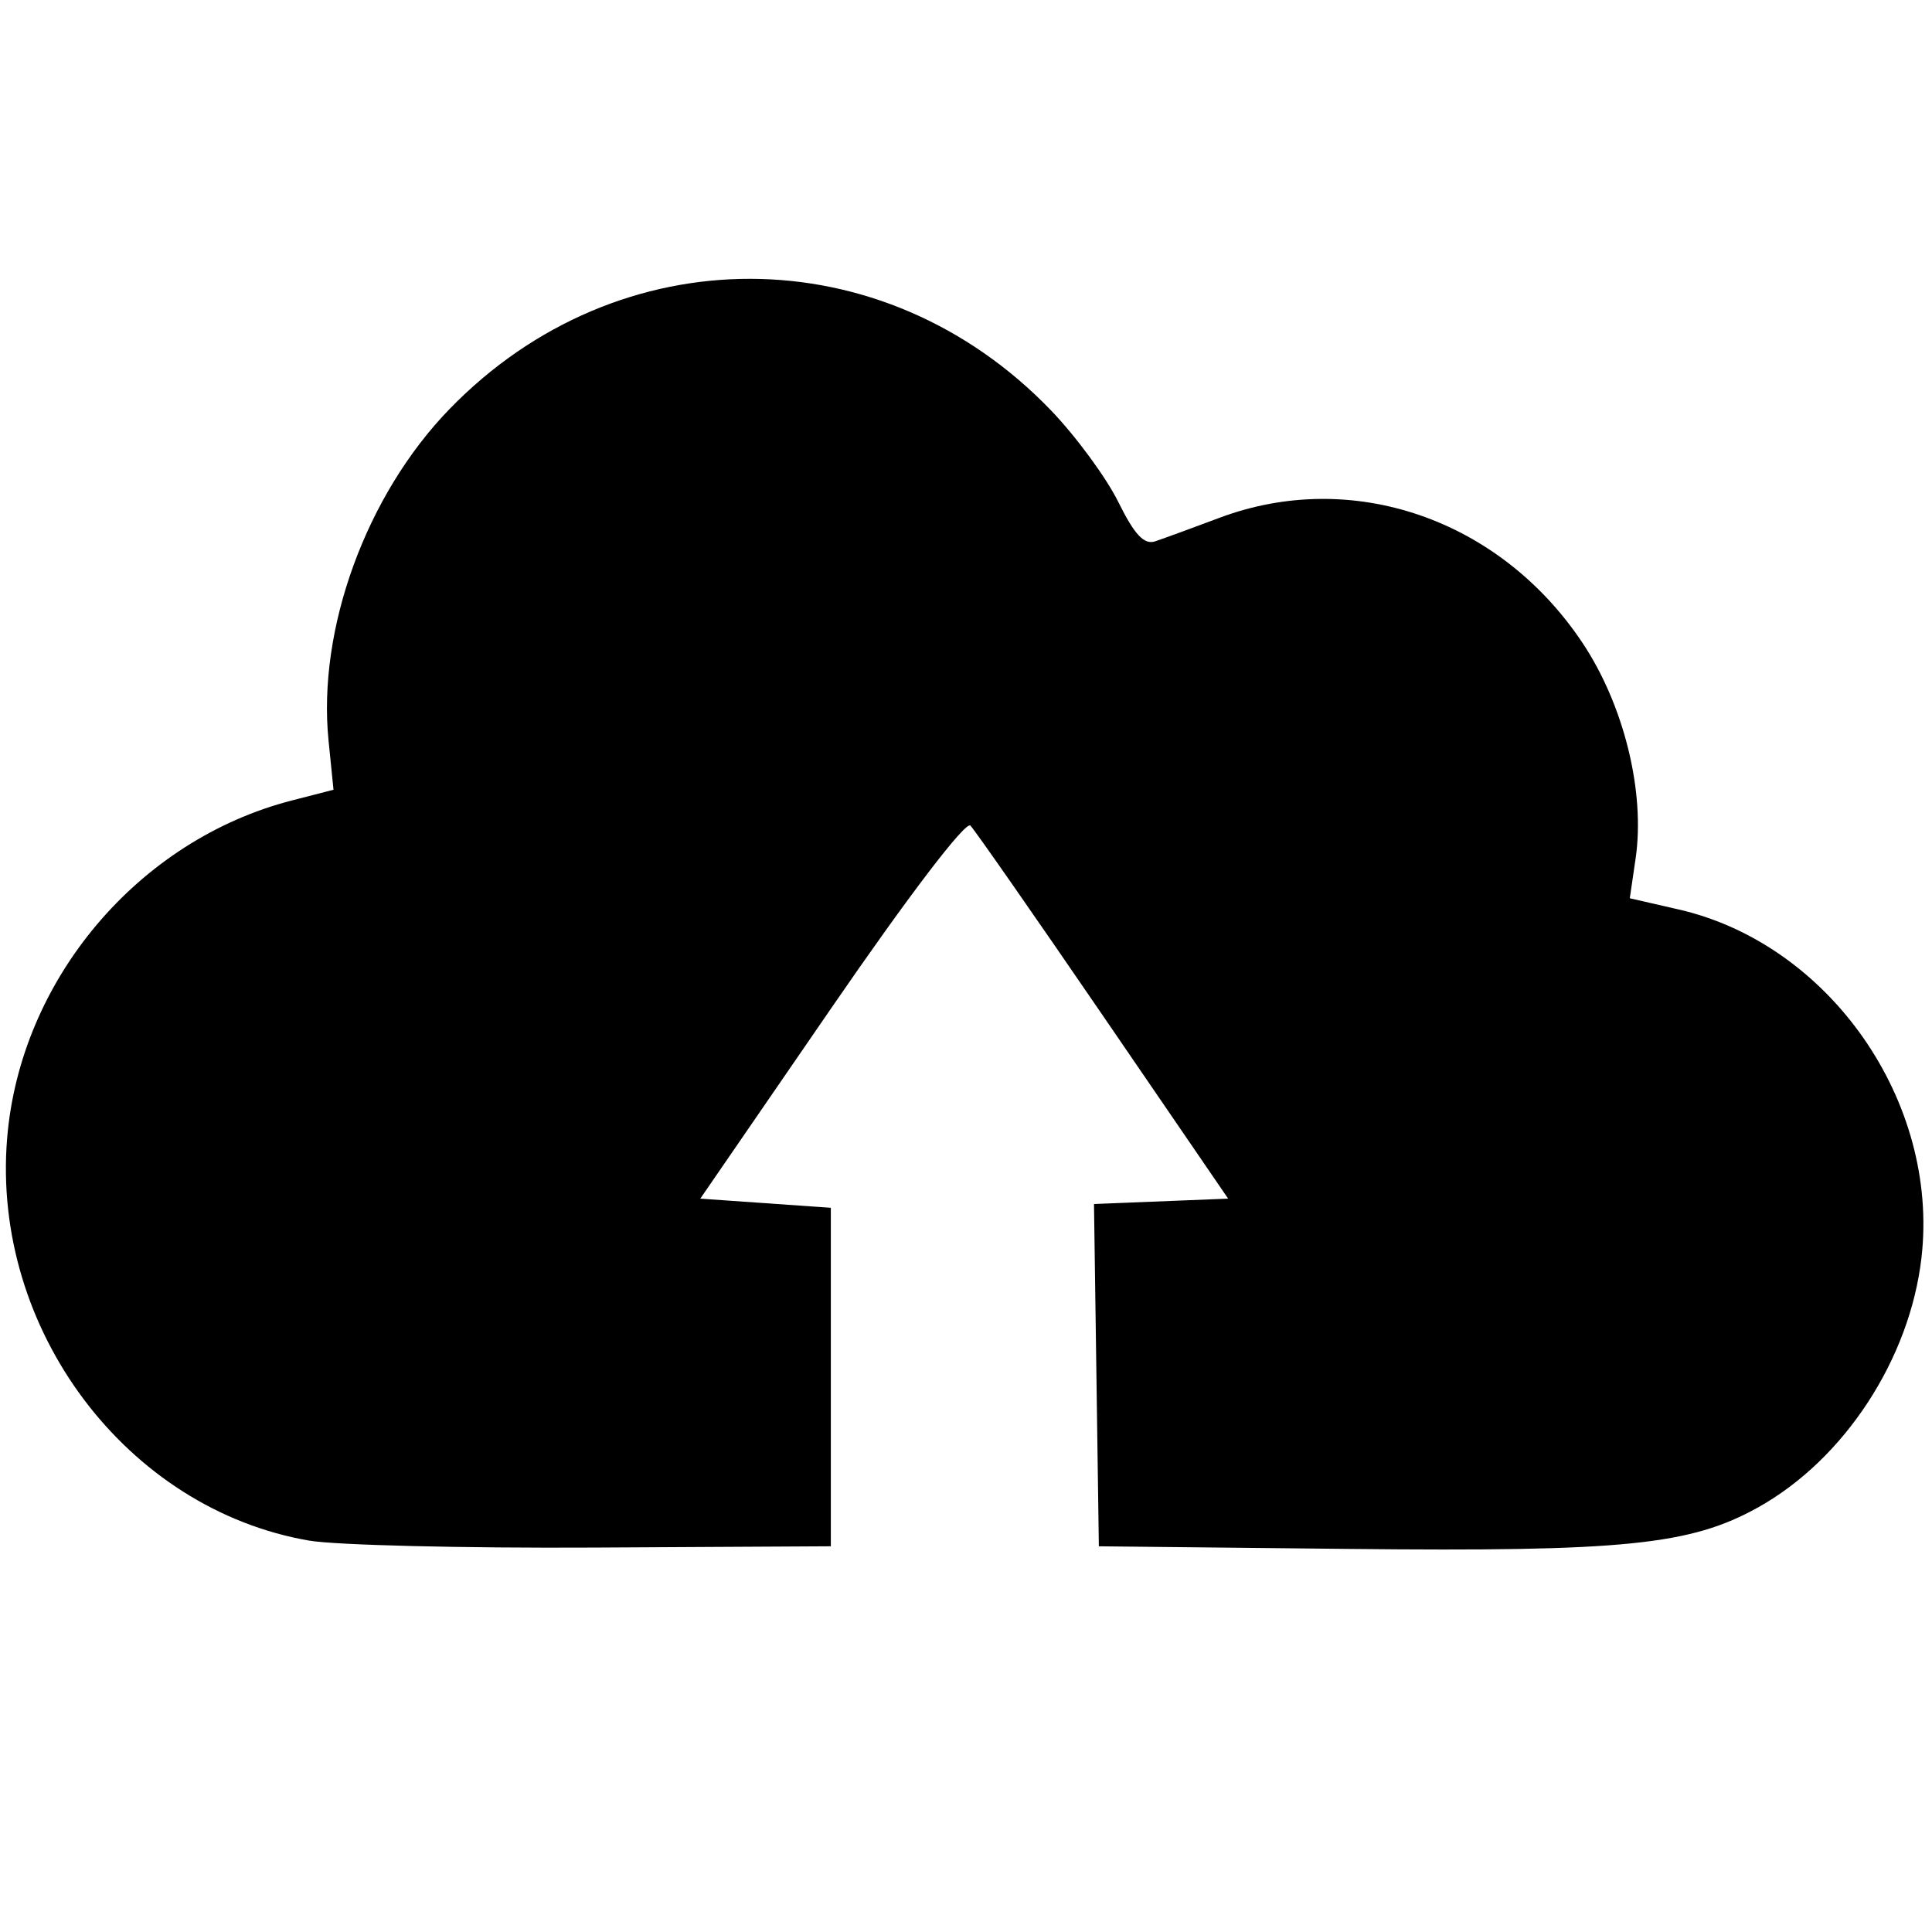 <?xml version="1.0" encoding="UTF-8" standalone="no"?>
<svg
   xmlns:dc="http://purl.org/dc/elements/1.1/"
   xmlns:cc="http://creativecommons.org/ns#"
   xmlns:rdf="http://www.w3.org/1999/02/22-rdf-syntax-ns#"
   xmlns:svg="http://www.w3.org/2000/svg"
   xmlns="http://www.w3.org/2000/svg"
   xmlns:sodipodi="http://sodipodi.sourceforge.net/DTD/sodipodi-0.dtd"
   xmlns:inkscape="http://www.inkscape.org/namespaces/inkscape"
   version="1.1"
   id="svg1430"
   width="256"
   height="256"
   viewBox="0 0 256 256"
   sodipodi:docname="butn-UP.svg"
   inkscape:version="1.0.2 (e86c8708, 2021-01-15)">
  <defs
     id="defs1434" />
  <sodipodi:namedview
     pagecolor="#ffffff"
     bordercolor="#666666"
     borderopacity="1"
     objecttolerance="10"
     gridtolerance="10"
     guidetolerance="10"
     inkscape:pageopacity="0"
     inkscape:pageshadow="2"
     inkscape:window-width="733"
     inkscape:window-height="804"
     id="namedview1432"
     showgrid="false"
     inkscape:zoom="2.2050209"
     inkscape:cx="140"
     inkscape:cy="129.73888"
     inkscape:window-x="1715"
     inkscape:window-y="33"
     inkscape:window-maximized="0"
     inkscape:current-layer="g1438"
     inkscape:document-rotation="0" />
  <g
     inkscape:groupmode="layer"
     inkscape:label="Image"
     id="g1438">
    <path
       style="fill:#000000;stroke-width:1.198"
       d="M 40.984,204.142 C 16.771,199.987 -1.129,176.16 0.944,150.845 2.663,129.848 18.271,111.322 38.665,106.069 l 5.526,-1.423 -0.656,-6.509 C 42.044,83.341 48.528,65.572 59.57,54.195 81.961,31.124 116.987,31.206 139.265,54.381 c 3.3,3.433 7.311,8.89 8.912,12.127 2.162,4.369 3.426,5.713 4.905,5.216 1.096,-0.368 4.922,-1.768 8.503,-3.111 17.563,-6.588 37.118,0.131 48.068,16.516 5.523,8.264 8.368,19.789 7.072,28.644 l -0.769,5.251 6.474,1.484 c 20.001,4.583 34.551,25.445 32.177,46.134 -1.544,13.452 -10.231,26.73 -21.653,33.095 -8.952,4.989 -17.783,5.886 -54.203,5.503 l -33.147,-0.348 -0.322,-22.678 -0.322,-22.678 8.888,-0.355 8.888,-0.355 -16.544,-24.171 c -9.099,-13.294 -17.022,-24.66 -17.606,-25.258 -0.627,-0.642 -8.175,9.258 -18.428,24.171 l -17.366,25.258 8.649,0.606 8.649,0.606 v 22.426 22.426 l -31.372,0.171 c -17.254,0.094 -34.234,-0.32 -37.733,-0.921 z"
       id="path2003" />
  </g>
</svg>

